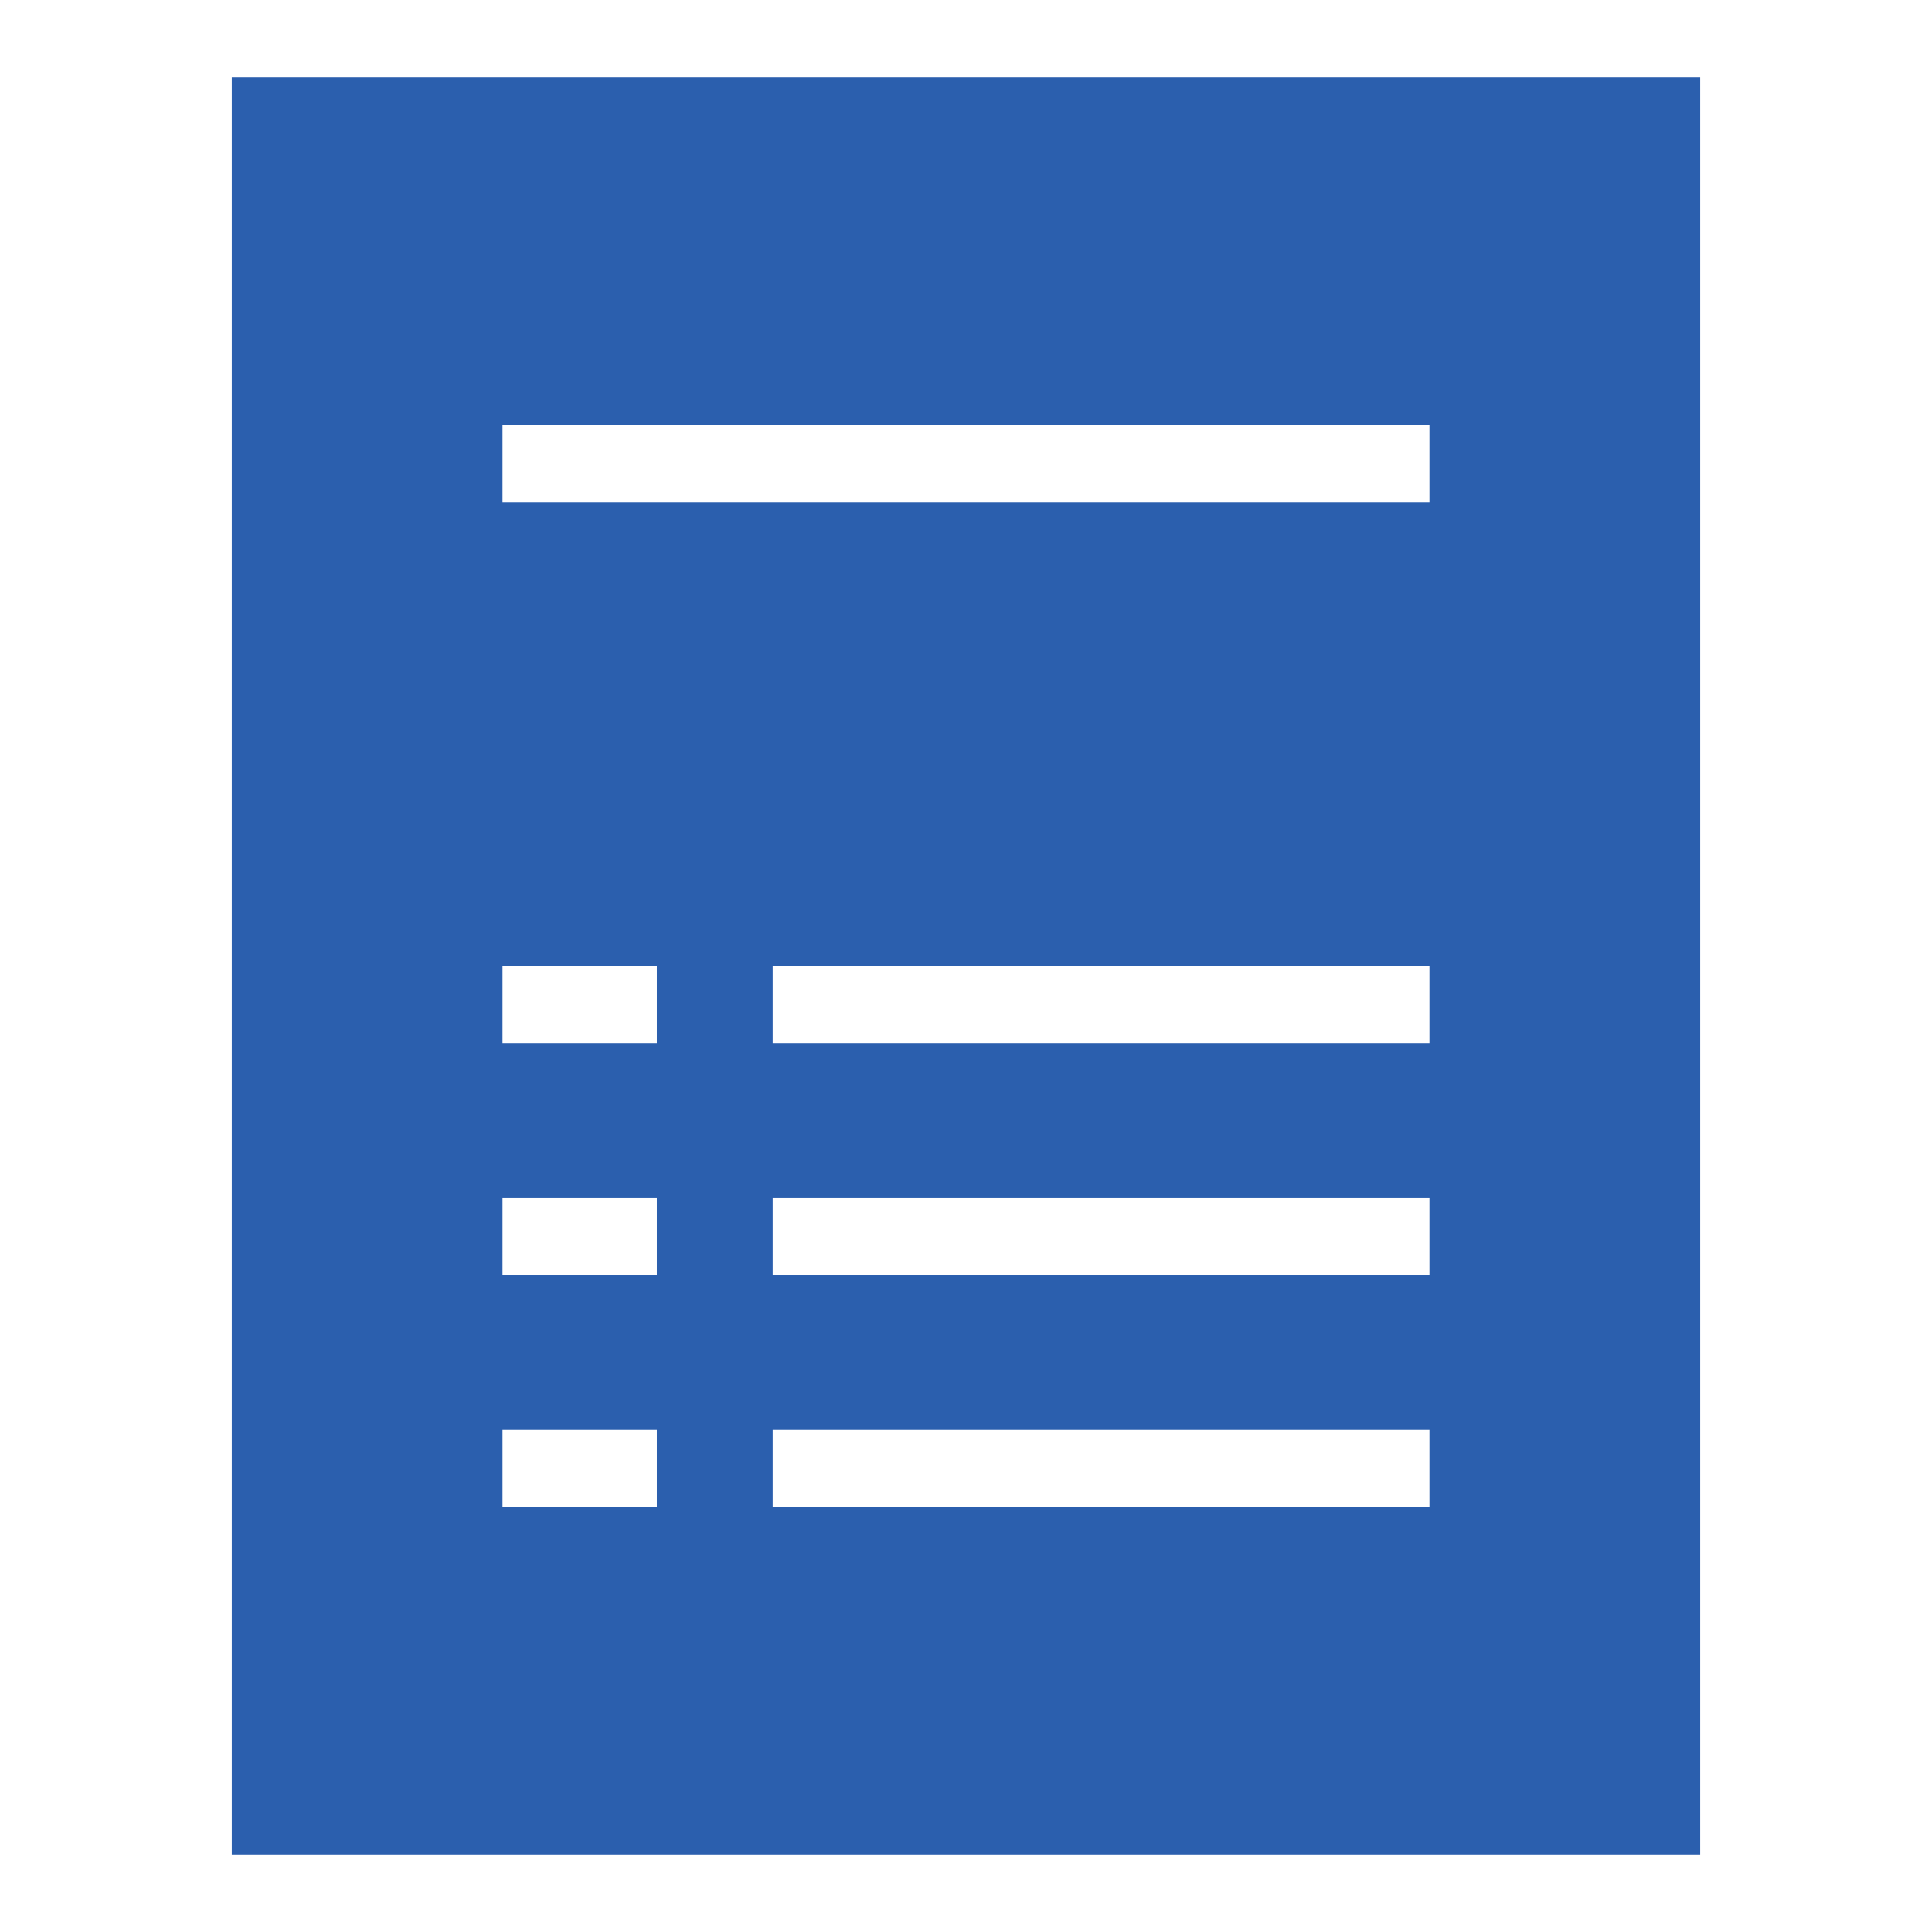 <svg width="30" height="30" viewBox="0 0 30 30" fill="none" xmlns="http://www.w3.org/2000/svg">
<path d="M3.6 1.2V28.8H26.4V1.2H3.6ZM10.2 23.4H7.8V22.2H10.2V23.4ZM10.2 19.8H7.8V18.6H10.2V19.8ZM10.2 16.2H7.8V15H10.2V16.2ZM22.2 23.4H12V22.2H22.2V23.4ZM22.2 19.8H12V18.6H22.2V19.8ZM22.2 16.2H12V15H22.2V16.2ZM22.2 7.8H7.8V6.6H22.2V7.8Z" fill="#2B5FAE"/>
</svg>
